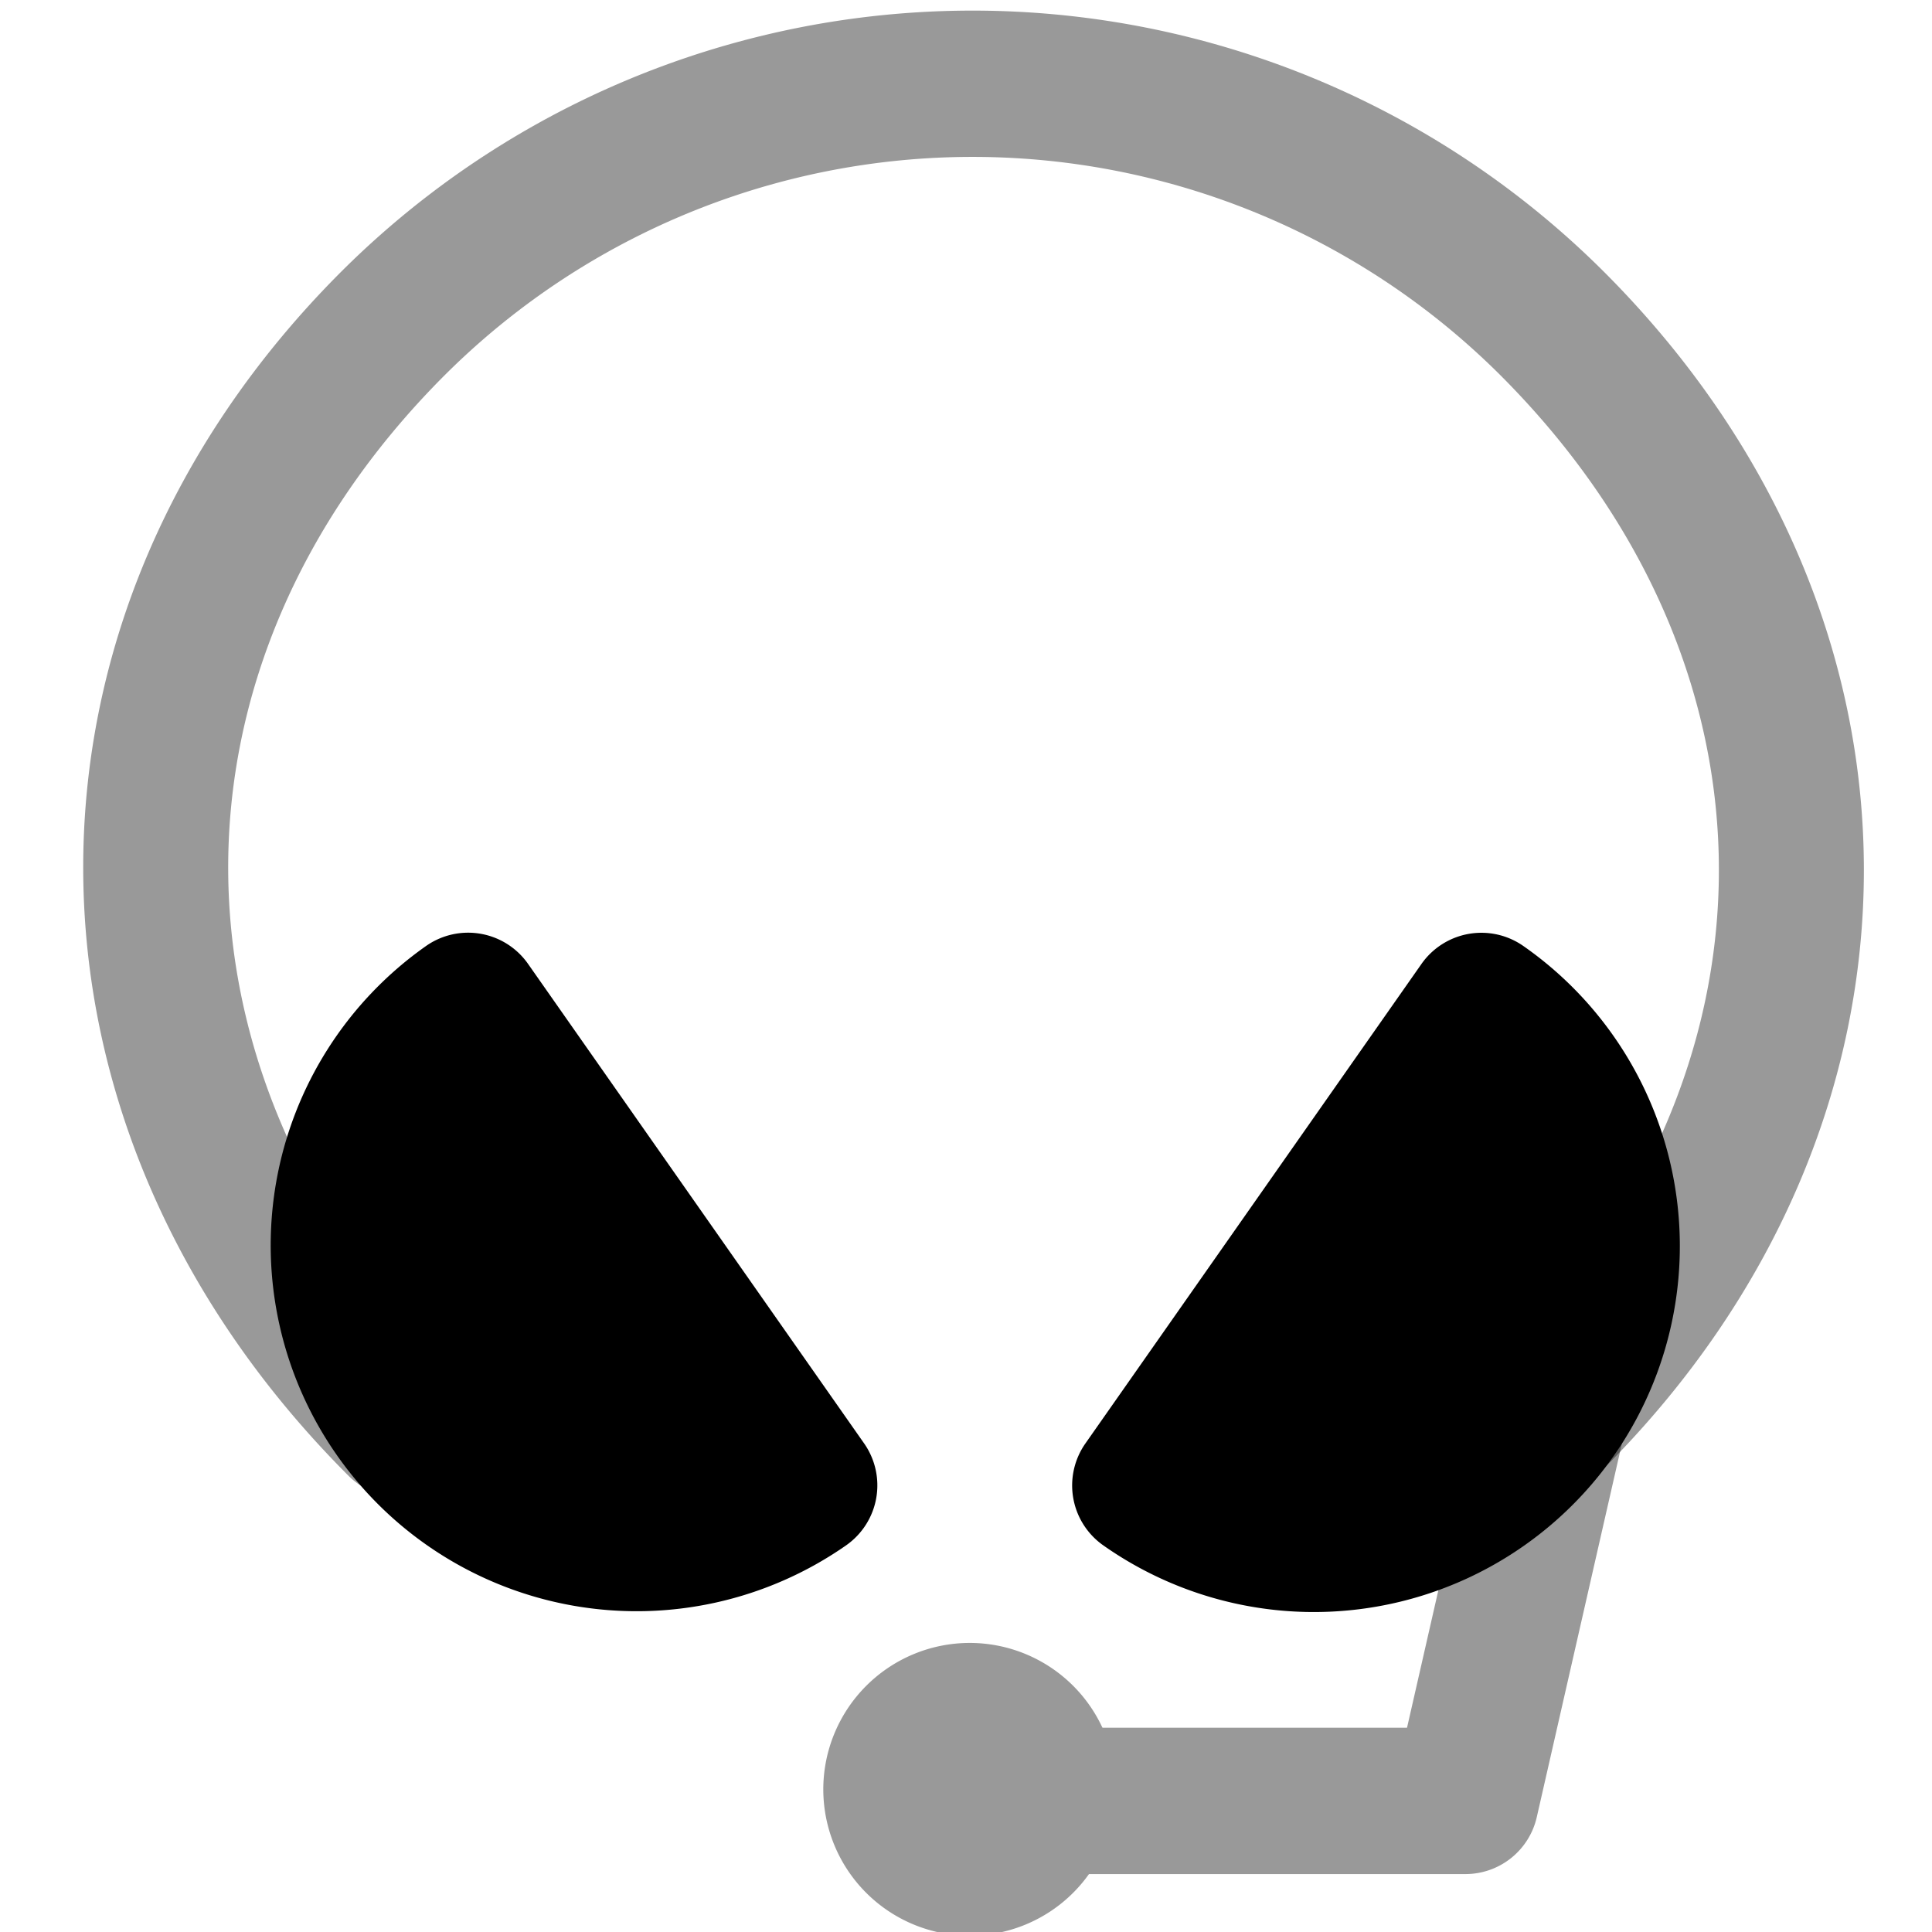 <svg viewBox="0 0 264 264">
    <path d="m202.426 137.462-45.92 65.52a40.005 40.005 0 1 0 45.92-65.52Z"/>
    <path d="M208.166 129.272a50.006 50.006 0 1 1-57.4 81.9 10.001 10.001 0 0 1-4.11-6.458 10.001 10.001 0 0 1 1.66-7.472l45.92-65.52a10.001 10.001 0 0 1 13.93-2.45Zm-36.746 69.856a30.004 30.004 0 0 0 32.473-46.333ZM63.965 137.45l45.92 65.52a40.005 40.005 0 0 1-45.92-65.52Z"/>
    <path d="M58.225 129.26a10.001 10.001 0 0 1 13.93 2.45l45.92 65.52a10.001 10.001 0 0 1-2.45 13.93 50.006 50.006 0 0 1-57.4-81.9Zm36.746 69.856L62.5 152.784a30.004 30.004 0 0 0 32.473 46.333Z"/>
    <path d="M219.159 37.125c47.379 47.38 47.376 116.158 0 163.534a10 10 0 0 1-14.142 0 10 10 0 0 1 0-14.142c39.816-39.817 39.816-95.433 0-135.25a102.116 102.116 0 0 0-144.25 0c-39.816 39.817-39.405 95.845 1 136.25a10 10 0 0 1 0 14.142 10 10 0 0 1-14.142 0C-.334 153.7-.754 84.504 46.625 37.125a122.138 122.138 0 0 1 172.534 0Z" opacity=".4"/>
    <g opacity=".4">
        <path d="M223.965 185.876a10.03 10.03 0 0 1-.252 2.231l-13.72 60.2a10 10 0 0 1-9.75 7.778h-57.626a10 10 0 0 1-10-10 10 10 0 0 1 10-10h49.648l11.948-52.425a10 10 0 0 1 19.752 2.213Z"/>
        <path d="M132.5 234.5a10 10 0 1 1-10 10 10 10 0 0 1 10-10Z"/>
        <path d="M132.5 224.5a20 20 0 1 1-20 20 20.023 20.023 0 0 1 20-20Z"/>
    </g>
</svg>

